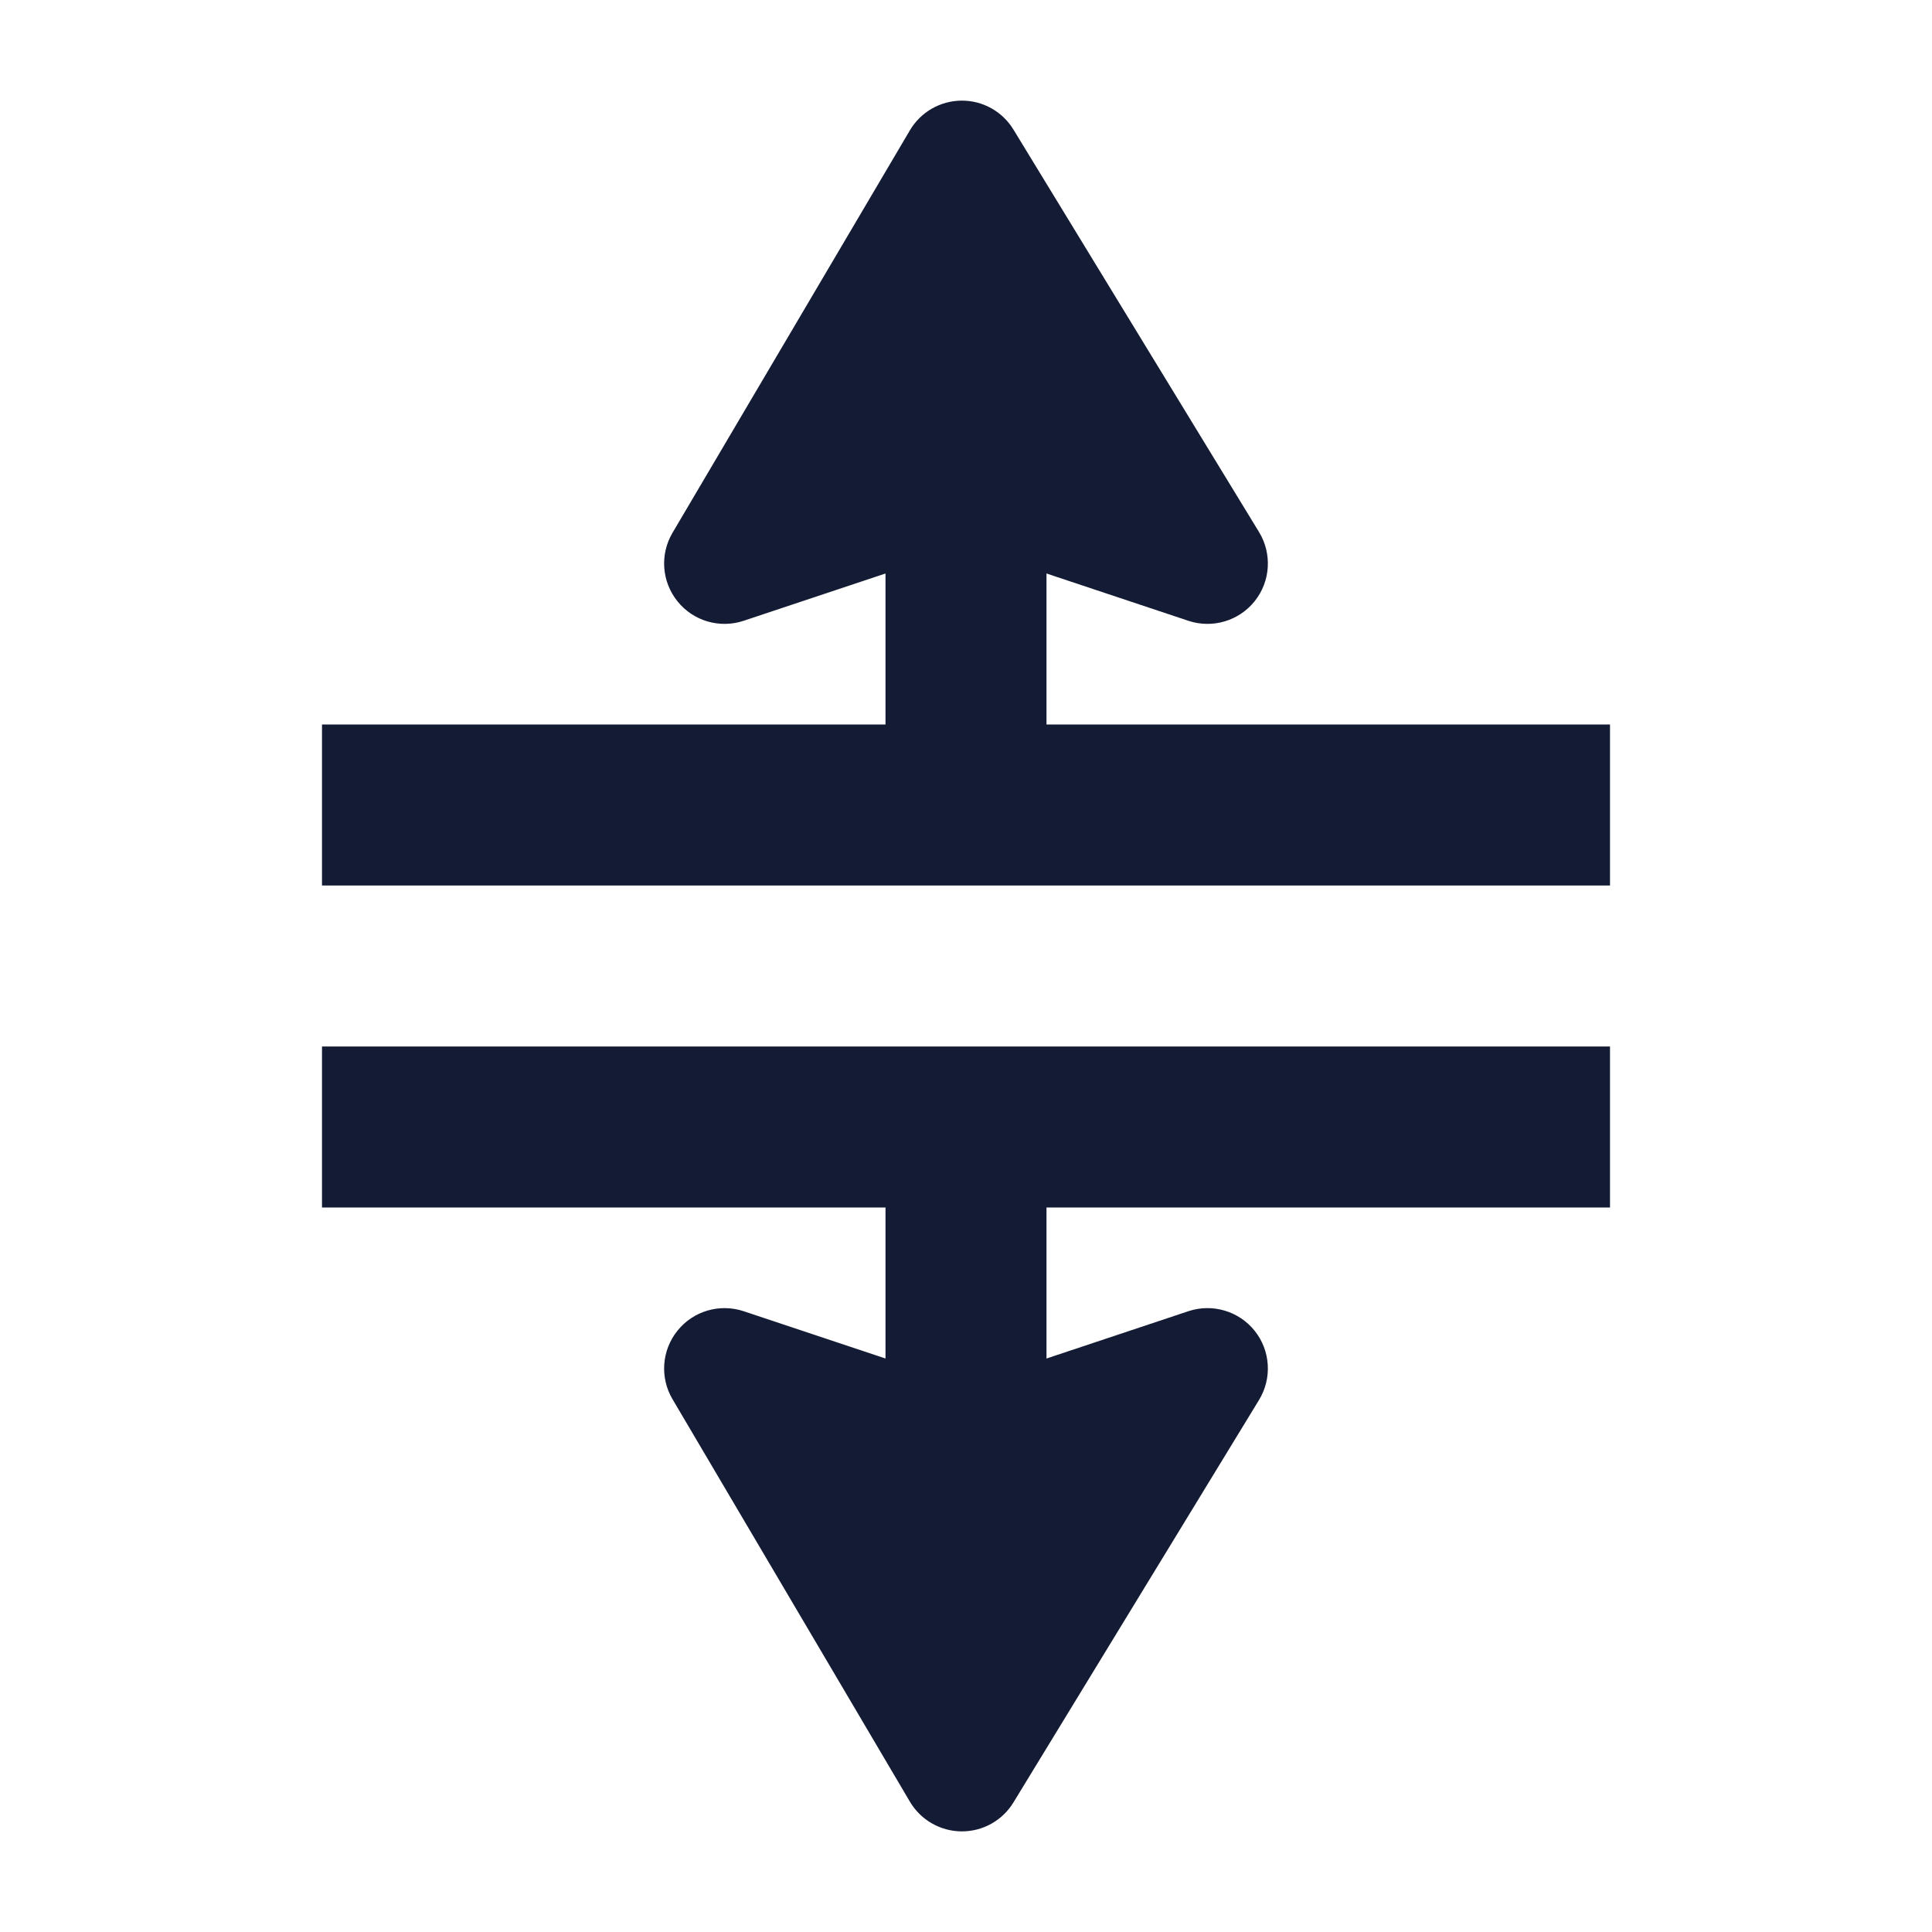 <svg width="24" height="24" viewBox="0 0 24 24" fill="none" xmlns="http://www.w3.org/2000/svg">
<path fill-rule="evenodd" clip-rule="evenodd" d="M20 11L4 11V9L20 9V11Z" fill="#141B34"/>
<path fill-rule="evenodd" clip-rule="evenodd" d="M20 15L4 15V13L20 13V15Z" fill="#141B34"/>
<path fill-rule="evenodd" clip-rule="evenodd" d="M13 6V10H11L11 6H13Z" fill="#141B34"/>
<path d="M11.944 1.25C12.207 1.248 12.452 1.384 12.589 1.609L15.64 6.609C15.804 6.878 15.783 7.221 15.587 7.467C15.391 7.713 15.062 7.811 14.763 7.712L12 6.791L9.237 7.712C8.94 7.81 8.613 7.715 8.417 7.471C8.22 7.228 8.195 6.888 8.354 6.619L11.303 1.619C11.437 1.392 11.68 1.252 11.944 1.25Z" fill="#141B34"/>
<path d="M15.587 16.533C15.783 16.779 15.804 17.122 15.64 17.391L12.589 22.391C12.452 22.616 12.207 22.752 11.944 22.75C11.68 22.748 11.437 22.608 11.303 22.381L8.354 17.381C8.195 17.112 8.22 16.772 8.417 16.529C8.613 16.285 8.94 16.19 9.237 16.288L12 17.209L14.763 16.288C15.062 16.189 15.391 16.287 15.587 16.533Z" fill="#141B34"/>
<path fill-rule="evenodd" clip-rule="evenodd" d="M13 14V18H11L11 14H13Z" fill="#141B34"/>
</svg>
